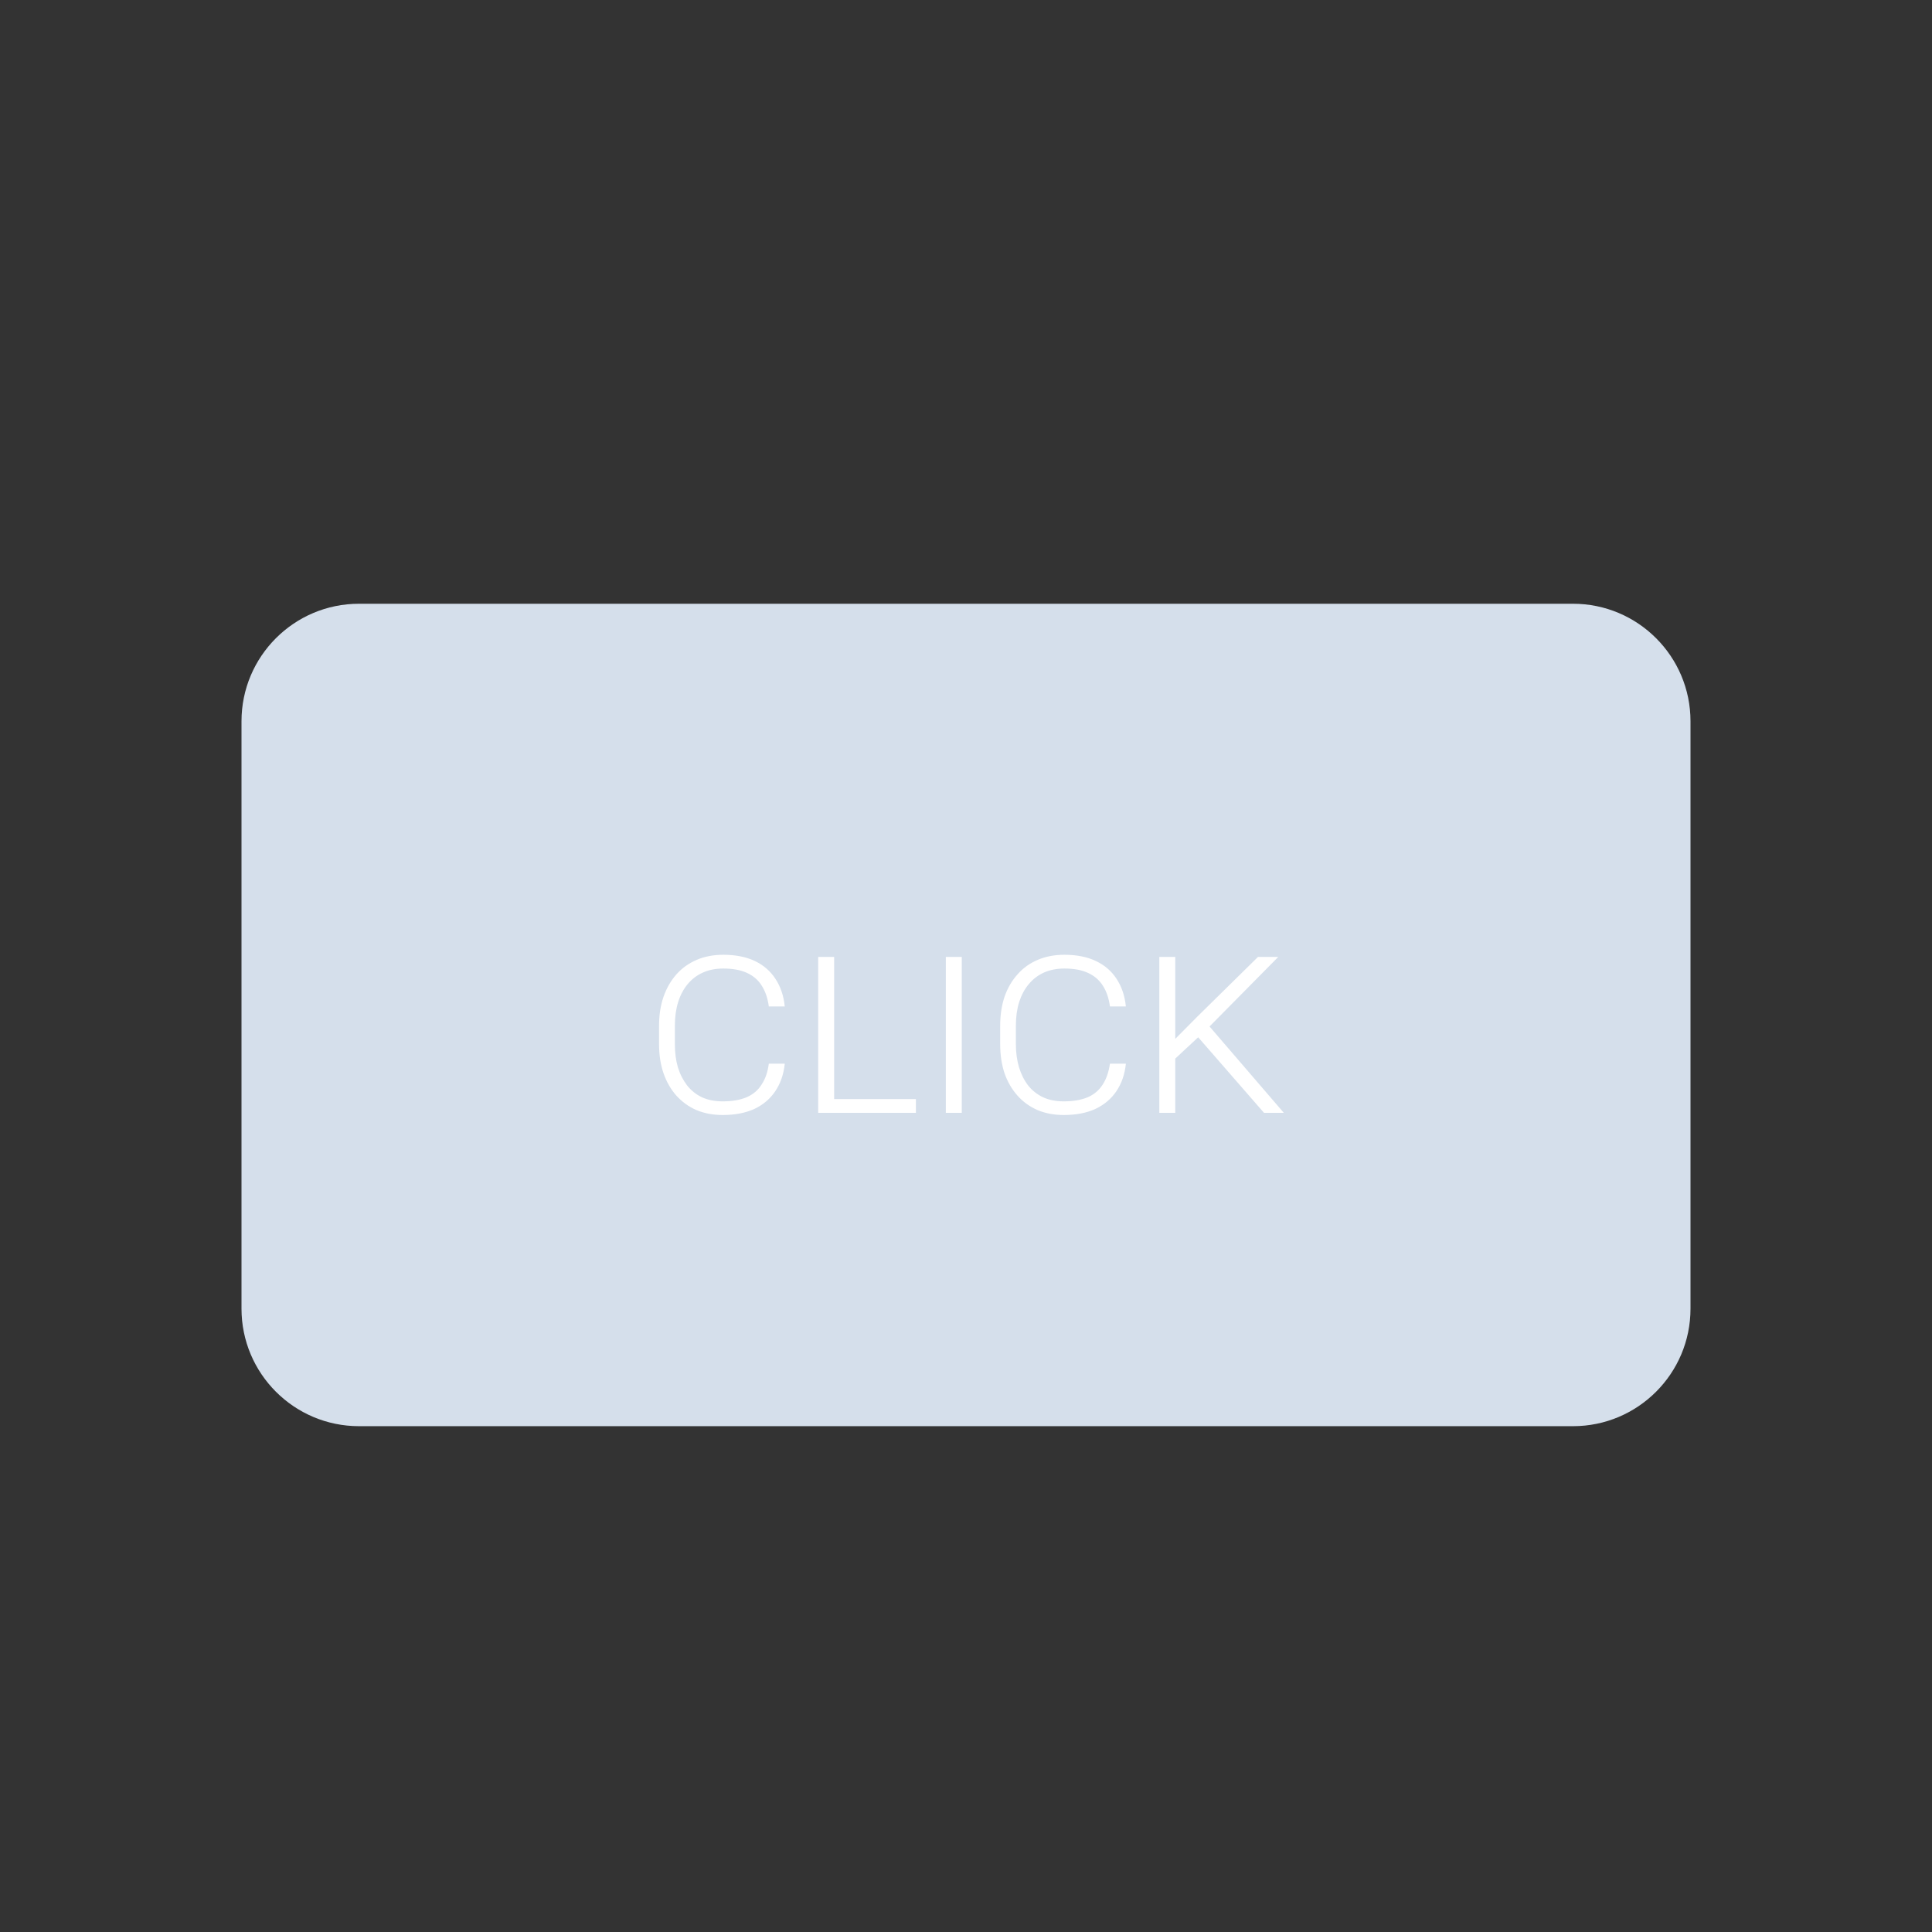 <svg width="16" height="16" viewBox="0 0 16 16" fill="none" xmlns="http://www.w3.org/2000/svg">
<rect x="0" y="0" width="16" height="16" fill="#333333" stroke="none"/>
<path d="M13.027 5H2.973C2.436 5 2 5.436 2 5.973V10.838C2 11.375 2.436 11.811 2.973 11.811H13.027C13.564 11.811 14 11.375 14 10.838V5.973C14 5.436 13.564 5 13.027 5Z" fill="#D5DFEB"/>
<path d="M6.367 8.809H6.499C6.49 8.897 6.464 8.972 6.421 9.036C6.379 9.099 6.322 9.148 6.249 9.183C6.175 9.217 6.087 9.234 5.985 9.234C5.904 9.234 5.832 9.22 5.767 9.193C5.703 9.165 5.648 9.125 5.601 9.073C5.555 9.021 5.52 8.96 5.495 8.888C5.47 8.816 5.458 8.735 5.458 8.646V8.496C5.458 8.407 5.47 8.327 5.495 8.255C5.52 8.183 5.556 8.121 5.602 8.069C5.649 8.016 5.705 7.977 5.77 7.949C5.835 7.921 5.909 7.907 5.99 7.907C6.091 7.907 6.178 7.924 6.25 7.958C6.322 7.992 6.379 8.041 6.421 8.105C6.464 8.17 6.49 8.246 6.499 8.335H6.367C6.358 8.268 6.339 8.211 6.309 8.164C6.281 8.118 6.24 8.082 6.188 8.058C6.135 8.033 6.069 8.021 5.99 8.021C5.927 8.021 5.871 8.032 5.822 8.054C5.772 8.076 5.73 8.108 5.695 8.15C5.661 8.191 5.634 8.241 5.616 8.299C5.598 8.357 5.589 8.422 5.589 8.495V8.646C5.589 8.717 5.597 8.781 5.614 8.839C5.632 8.897 5.658 8.947 5.691 8.99C5.725 9.032 5.766 9.065 5.815 9.088C5.865 9.11 5.921 9.121 5.985 9.121C6.064 9.121 6.131 9.109 6.183 9.087C6.236 9.064 6.278 9.029 6.307 8.982C6.338 8.936 6.358 8.878 6.367 8.809ZM7.585 9.102V9.216H6.866V9.102H7.585ZM6.908 7.925V9.216H6.776V7.925H6.908ZM7.965 7.925V9.216H7.833V7.925H7.965ZM9.192 8.809H9.324C9.315 8.897 9.289 8.972 9.246 9.036C9.204 9.099 9.146 9.148 9.073 9.183C9 9.217 8.912 9.234 8.809 9.234C8.729 9.234 8.656 9.22 8.592 9.193C8.528 9.165 8.472 9.125 8.426 9.073C8.38 9.021 8.344 8.96 8.319 8.888C8.295 8.816 8.283 8.735 8.283 8.646V8.496C8.283 8.407 8.295 8.327 8.319 8.255C8.344 8.183 8.38 8.121 8.427 8.069C8.473 8.016 8.529 7.977 8.594 7.949C8.66 7.921 8.733 7.907 8.815 7.907C8.916 7.907 9.002 7.924 9.074 7.958C9.147 7.992 9.204 8.041 9.246 8.105C9.289 8.17 9.315 8.246 9.324 8.335H9.192C9.183 8.268 9.164 8.211 9.134 8.164C9.105 8.118 9.065 8.082 9.012 8.058C8.96 8.033 8.894 8.021 8.815 8.021C8.752 8.021 8.696 8.032 8.646 8.054C8.597 8.076 8.555 8.108 8.52 8.15C8.485 8.191 8.459 8.241 8.44 8.299C8.422 8.357 8.413 8.422 8.413 8.495V8.646C8.413 8.717 8.422 8.781 8.439 8.839C8.457 8.897 8.482 8.947 8.515 8.99C8.549 9.032 8.591 9.065 8.64 9.088C8.689 9.11 8.746 9.121 8.809 9.121C8.889 9.121 8.955 9.109 9.008 9.087C9.061 9.064 9.102 9.029 9.132 8.982C9.162 8.936 9.182 8.878 9.192 8.809ZM9.733 7.925V9.216H9.601V7.925H9.733ZM10.586 7.925L9.992 8.526L9.693 8.804L9.676 8.661L9.916 8.419L10.418 7.925H10.586ZM10.468 9.216L9.9 8.564L9.986 8.465L10.632 9.216H10.468Z" fill="white"/>
</svg>

